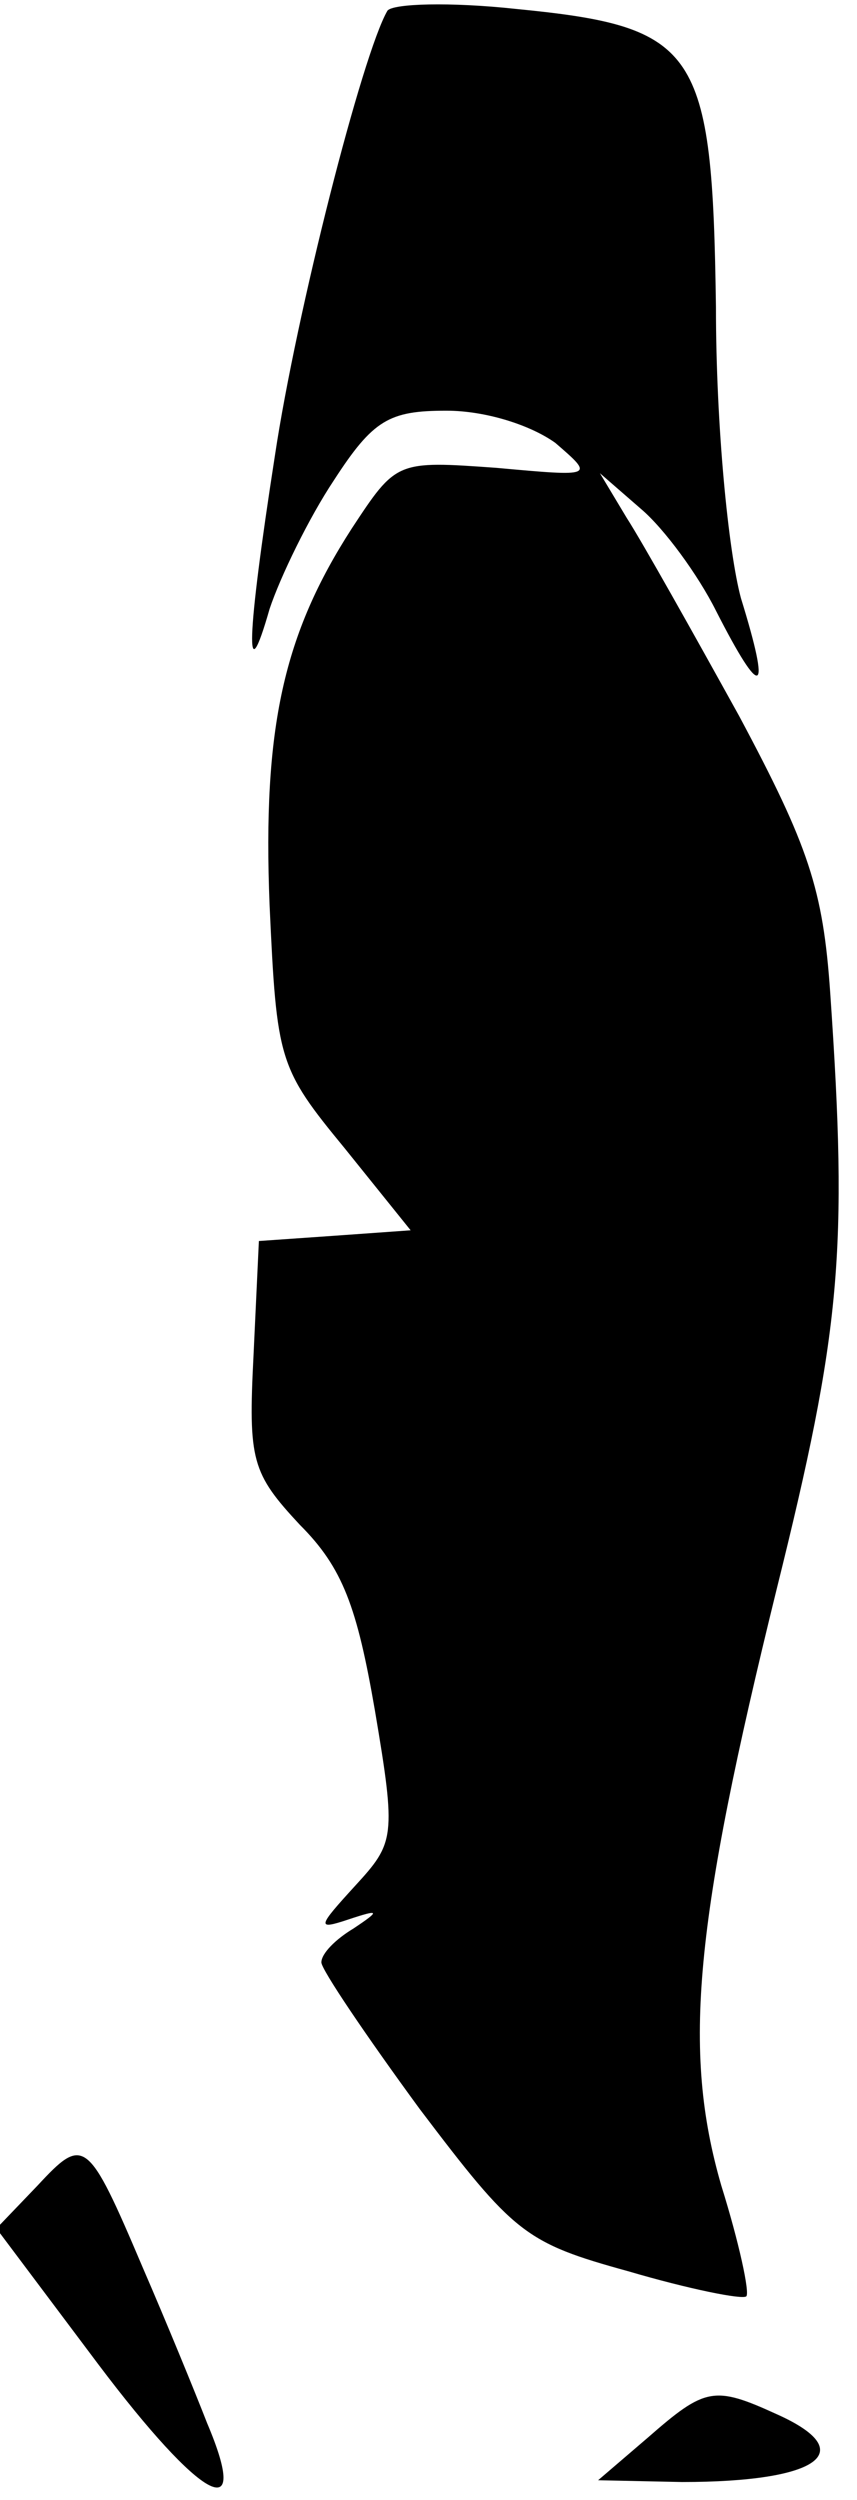 <?xml version="1.0" standalone="no"?>
<!DOCTYPE svg PUBLIC "-//W3C//DTD SVG 20010904//EN"
 "http://www.w3.org/TR/2001/REC-SVG-20010904/DTD/svg10.dtd">
<svg version="1.0" xmlns="http://www.w3.org/2000/svg"
 width="48pt" height="140pt" viewBox="0 0 48 140"
 preserveAspectRatio="xMidYMid meet">
<g transform="translate(0,140) scale(0.1,-0.1)"
fill="#000000" stroke="none">
<path fill="#000000" stroke="none" d="M217 1394 c-14 -24 -51 -169 -63 -249
-16 -103 -17 -135 -3 -86 6 18 22 51 36 72 22 34 31 39 63 39 22 0 47 -8 61
-18 22 -19 22 -19 -33 -14 -56 4 -56 4 -81 -34 -38 -59 -50 -111 -46 -211 4
-87 5 -91 42 -136 l37 -46 -42 -3 -43 -3 -3 -64 c-3 -59 -1 -66 26 -95 24 -24
32 -46 42 -104 12 -71 11 -74 -11 -98 -21 -23 -22 -25 -4 -19 18 6 18 5 3 -5
-10 -6 -18 -14 -18 -19 0 -4 25 -41 55 -82 53 -70 59 -75 117 -91 34 -10 64
-16 66 -14 2 2 -4 30 -14 62 -22 76 -15 147 31 334 36 145 40 189 30 334 -4
58 -12 82 -51 155 -26 47 -54 97 -63 111 l-15 25 23 -20 c13 -11 32 -37 42
-57 26 -51 31 -48 14 7 -7 26 -14 96 -14 163 -2 145 -10 157 -112 167 -37 4
-69 3 -72 -1z"/>
<path fill="#000000" stroke="none" d="M21 176 l-23 -24 57 -76 c58 -77 86
-92 61 -33 -7 18 -23 57 -36 87 -31 73 -33 74 -59 46z"/>
<path fill="#000000" stroke="none" d="M363 35 l-28 -24 47 -1 c77 0 100 17
53 38 -35 16 -40 15 -72 -13z"/>
</g>
</svg>
